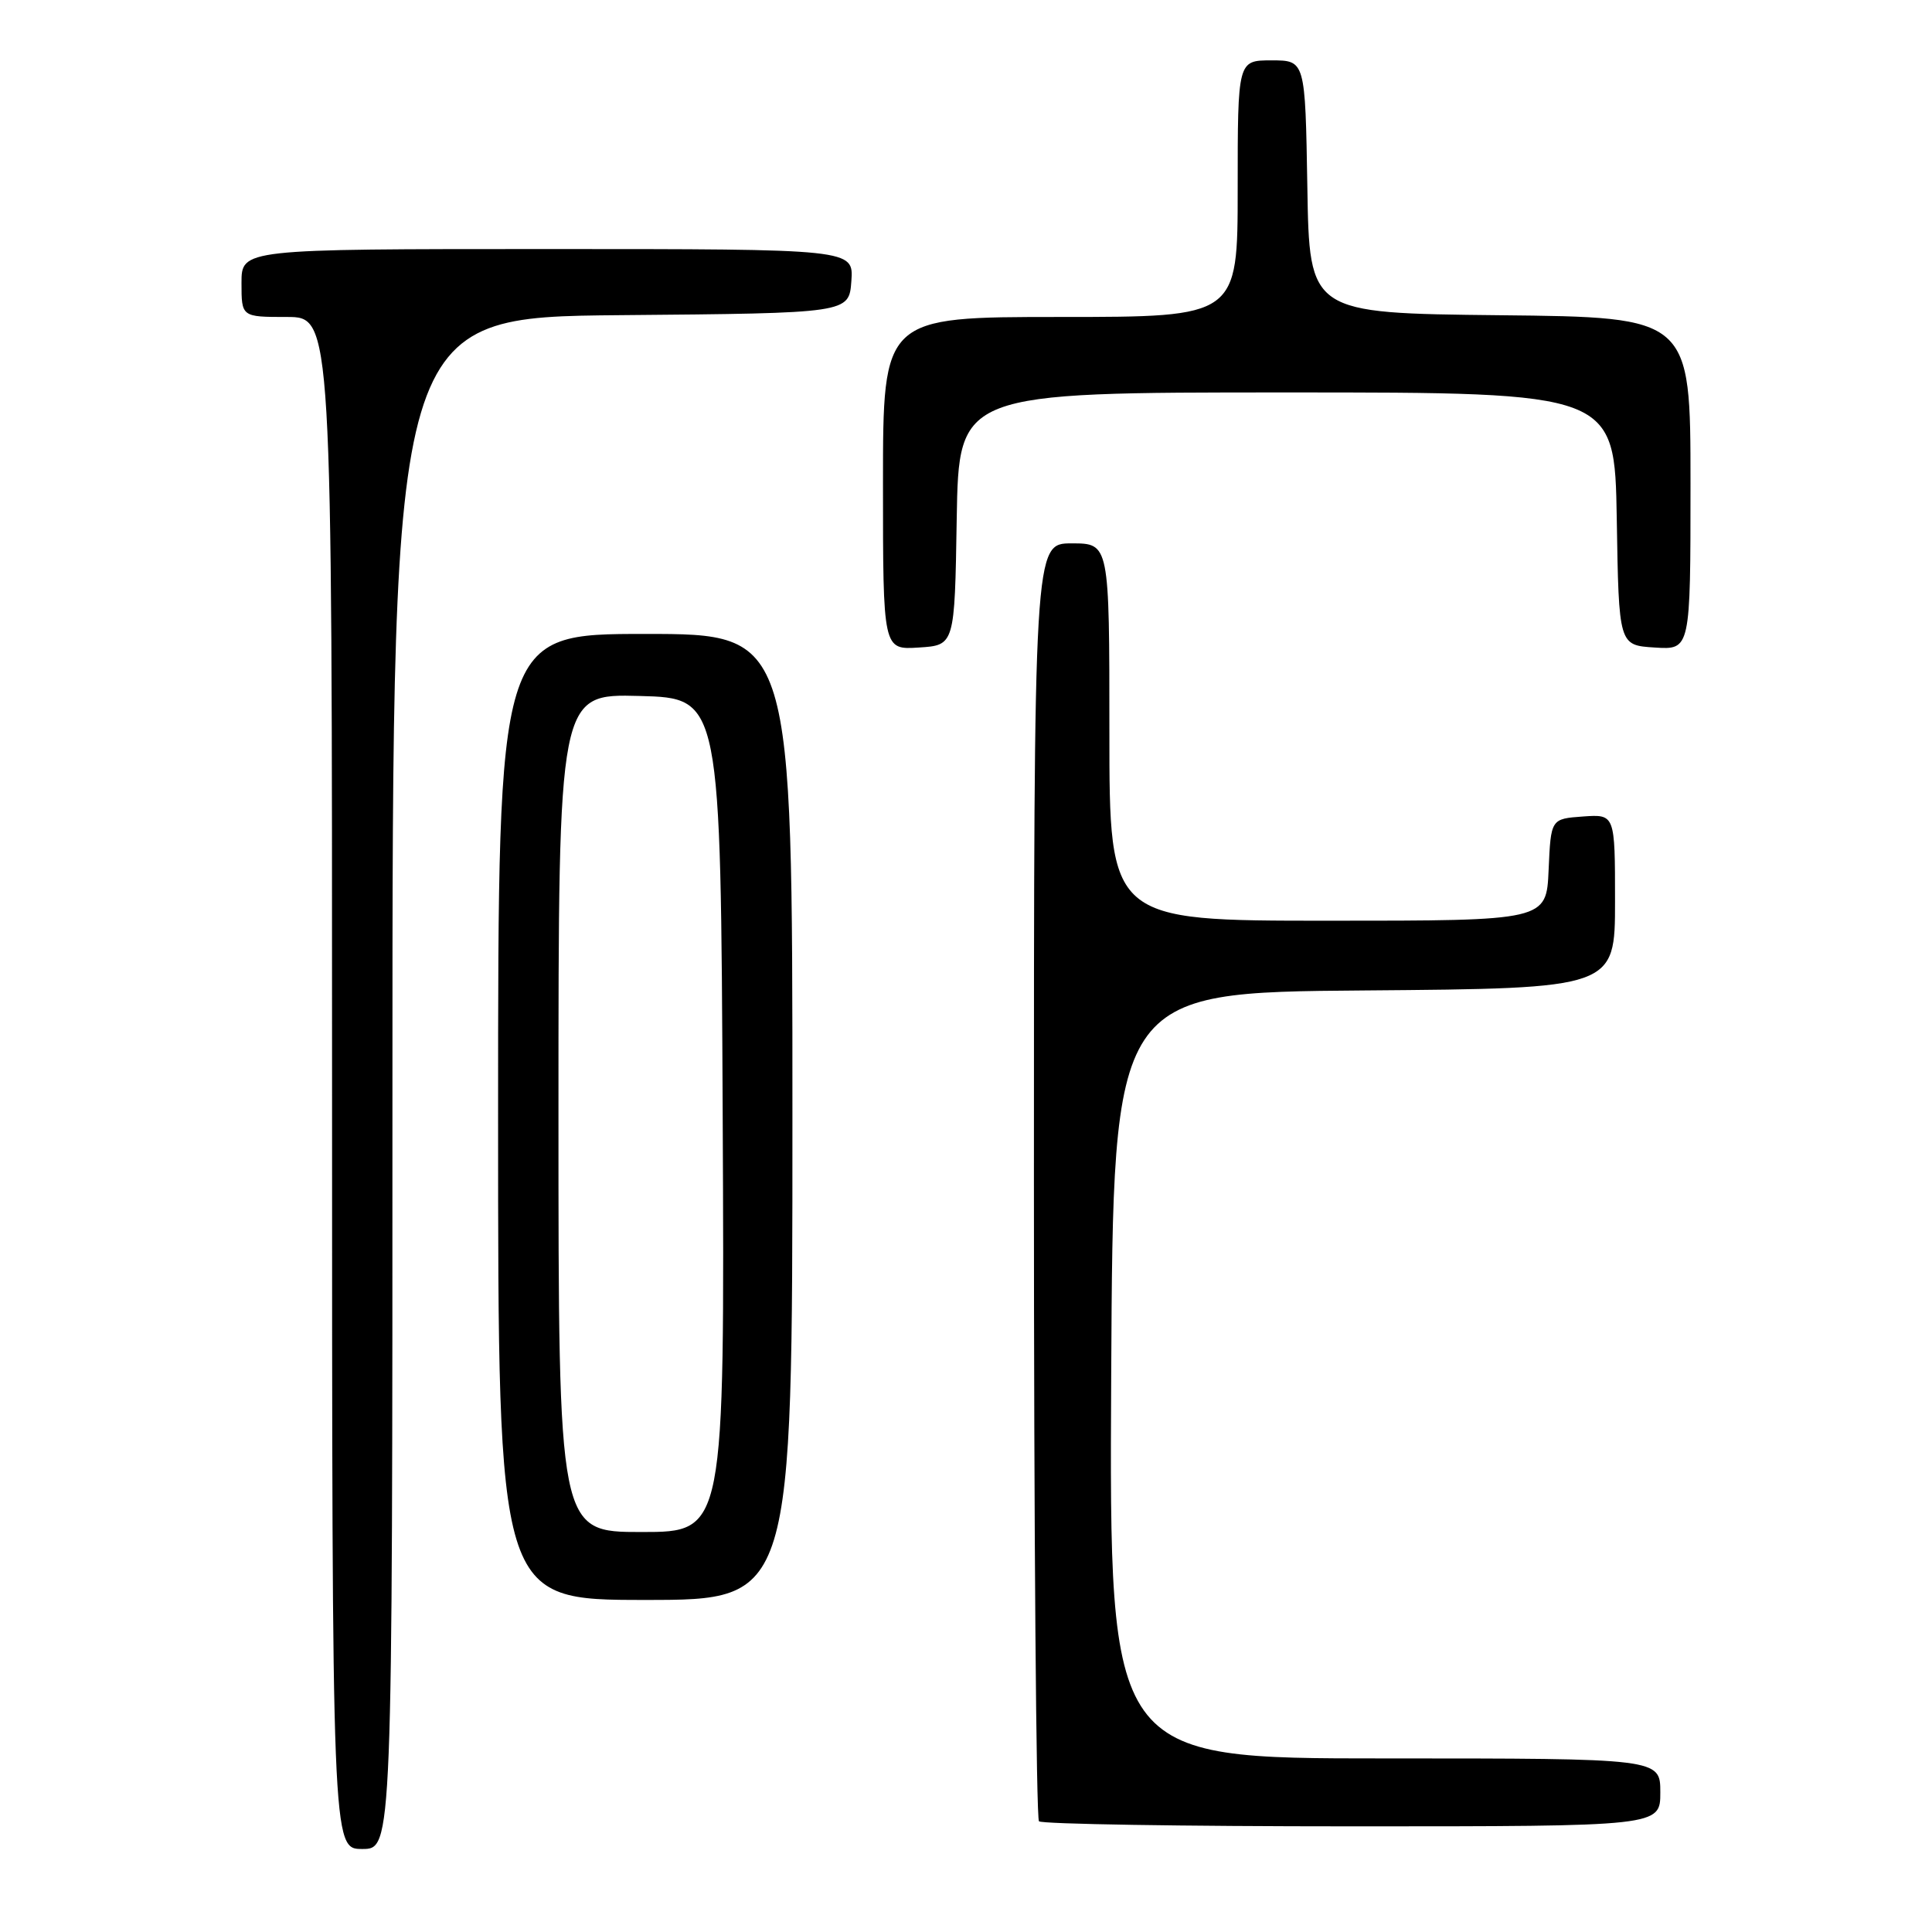 <?xml version="1.0" encoding="UTF-8" standalone="no"?>
<!DOCTYPE svg PUBLIC "-//W3C//DTD SVG 1.1//EN" "http://www.w3.org/Graphics/SVG/1.1/DTD/svg11.dtd" >
<svg xmlns="http://www.w3.org/2000/svg" xmlns:xlink="http://www.w3.org/1999/xlink" version="1.1" viewBox="0 0 256 256">
 <g >
 <path fill="currentColor"
d=" M 52.00 143.51 C 52.00 42.03 52.00 42.03 82.25 41.76 C 112.50 41.50 112.50 41.50 112.81 37.25 C 113.11 33.00 113.11 33.00 72.56 33.00 C 32.00 33.00 32.00 33.00 32.00 37.50 C 32.00 42.00 32.00 42.00 38.00 42.00 C 44.00 42.00 44.00 42.00 44.00 143.50 C 44.00 245.00 44.00 245.00 48.00 245.00 C 52.00 245.00 52.00 245.00 52.00 143.51 Z  M 220.00 237.50 C 220.00 233.00 220.00 233.00 183.49 233.00 C 146.98 233.00 146.98 233.00 147.24 182.25 C 147.50 131.50 147.50 131.50 180.75 131.24 C 214.00 130.97 214.00 130.97 214.00 119.43 C 214.00 107.89 214.00 107.89 209.75 108.19 C 205.50 108.50 205.50 108.50 205.20 115.25 C 204.91 122.00 204.91 122.00 175.95 122.00 C 147.00 122.00 147.00 122.00 147.00 97.00 C 147.00 72.00 147.00 72.00 142.00 72.00 C 137.00 72.00 137.00 72.00 137.00 156.33 C 137.00 202.72 137.30 240.97 137.67 241.33 C 138.03 241.70 156.71 242.00 179.17 242.00 C 220.00 242.00 220.00 242.00 220.00 237.50 Z  M 105.00 148.00 C 105.00 84.00 105.00 84.00 85.50 84.00 C 66.00 84.00 66.00 84.00 66.00 148.00 C 66.00 212.00 66.00 212.00 85.50 212.00 C 105.00 212.00 105.00 212.00 105.00 148.00 Z  M 126.77 68.75 C 127.05 52.00 127.05 52.00 170.50 52.00 C 213.95 52.00 213.95 52.00 214.23 68.75 C 214.50 85.50 214.50 85.50 219.25 85.80 C 224.00 86.11 224.00 86.11 224.00 64.07 C 224.00 42.03 224.00 42.03 198.75 41.77 C 173.50 41.50 173.50 41.50 173.23 24.75 C 172.95 8.00 172.95 8.00 168.48 8.00 C 164.00 8.00 164.00 8.00 164.00 25.00 C 164.00 42.00 164.00 42.00 140.50 42.00 C 117.00 42.00 117.00 42.00 117.00 64.05 C 117.00 86.11 117.00 86.11 121.75 85.80 C 126.50 85.50 126.50 85.50 126.77 68.75 Z  M 74.00 147.47 C 74.00 91.93 74.00 91.93 84.75 92.22 C 95.50 92.50 95.50 92.50 95.76 147.75 C 96.02 203.00 96.02 203.00 85.01 203.00 C 74.00 203.00 74.00 203.00 74.00 147.47 Z "/>
</g>
</svg>
